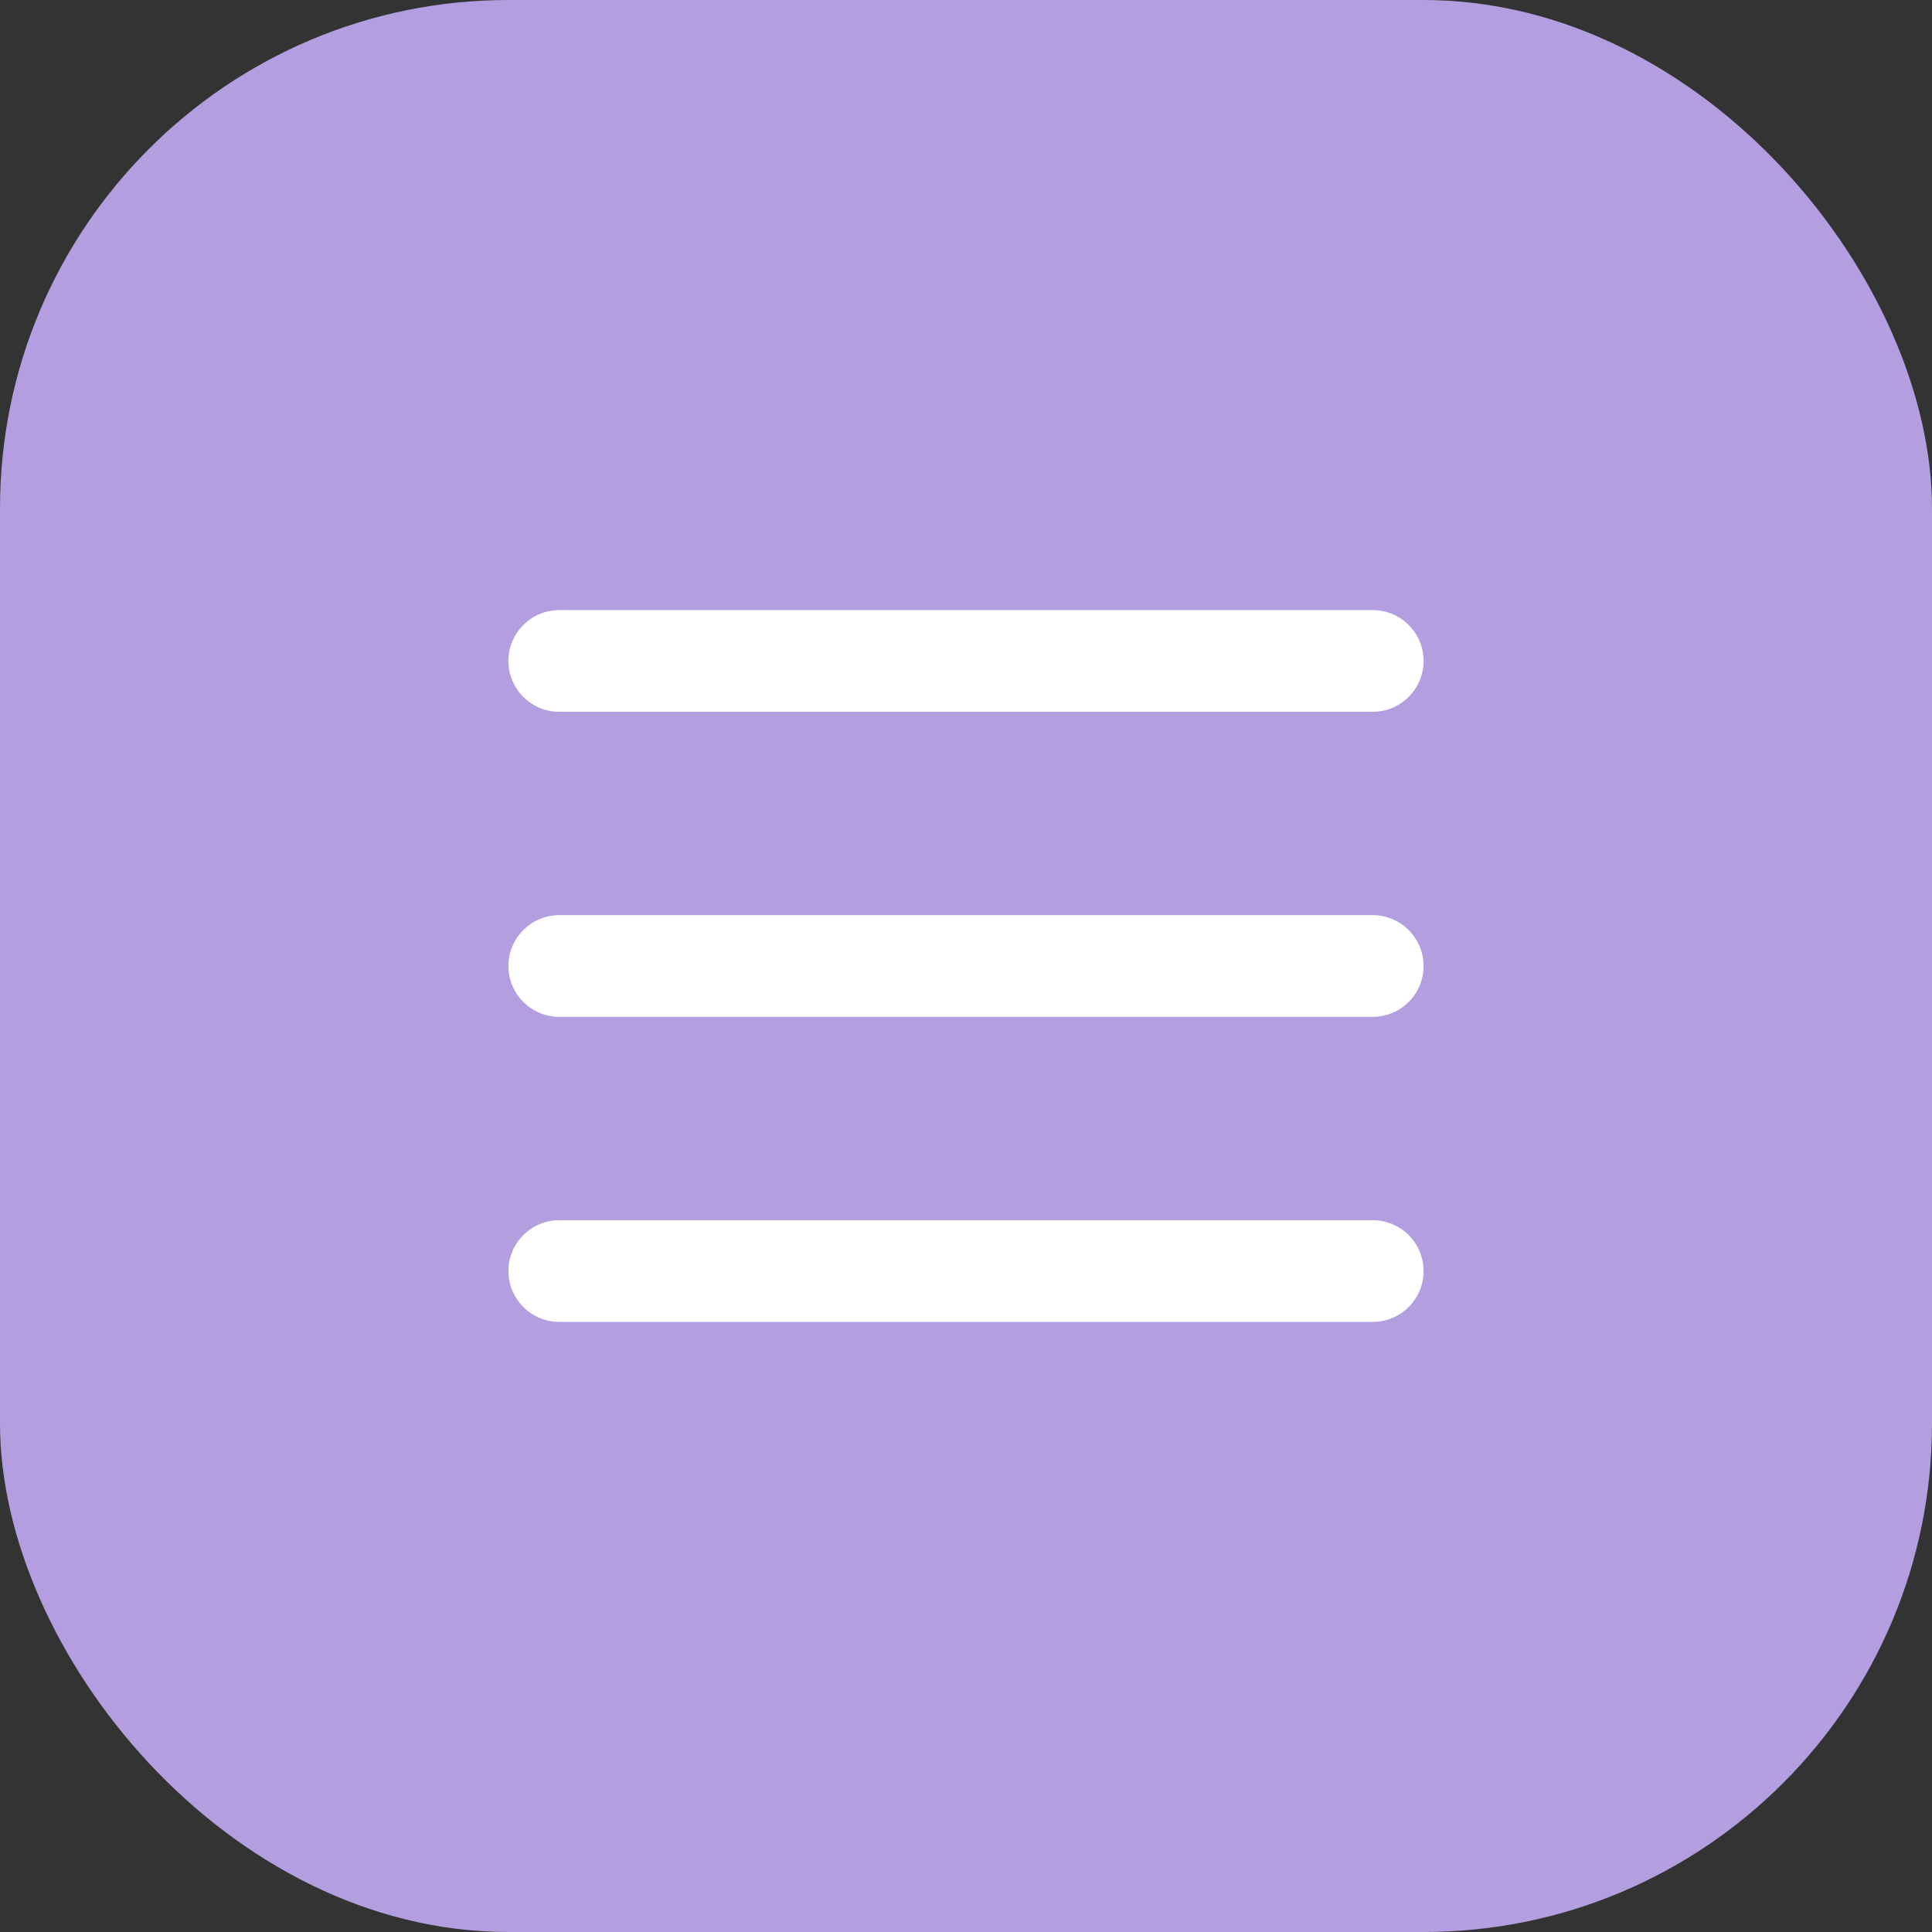 <svg width="38" height="38" viewBox="0 0 38 38" fill="none" xmlns="http://www.w3.org/2000/svg">
<rect x="0" y="0" width="38" height="38" fill="#333333" stroke="none"/>
<rect width="38" height="38" rx="10" fill="#B39EE0"/>
<path d="M28 13C28 12.448 27.552 12 27 12H11C10.448 12 10 12.448 10 13V13C10 13.552 10.448 14 11 14H27C27.552 14 28 13.552 28 13V13Z" fill="white"/>
<path d="M28 25C28 24.448 27.552 24 27 24H11C10.448 24 10 24.448 10 25V25C10 25.552 10.448 26 11 26H27C27.552 26 28 25.552 28 25V25Z" fill="white"/>
<path d="M28 19C28 18.448 27.552 18 27 18H11C10.448 18 10 18.448 10 19V19C10 19.552 10.448 20 11 20H27C27.552 20 28 19.552 28 19V19Z" fill="white"/>
</svg>
